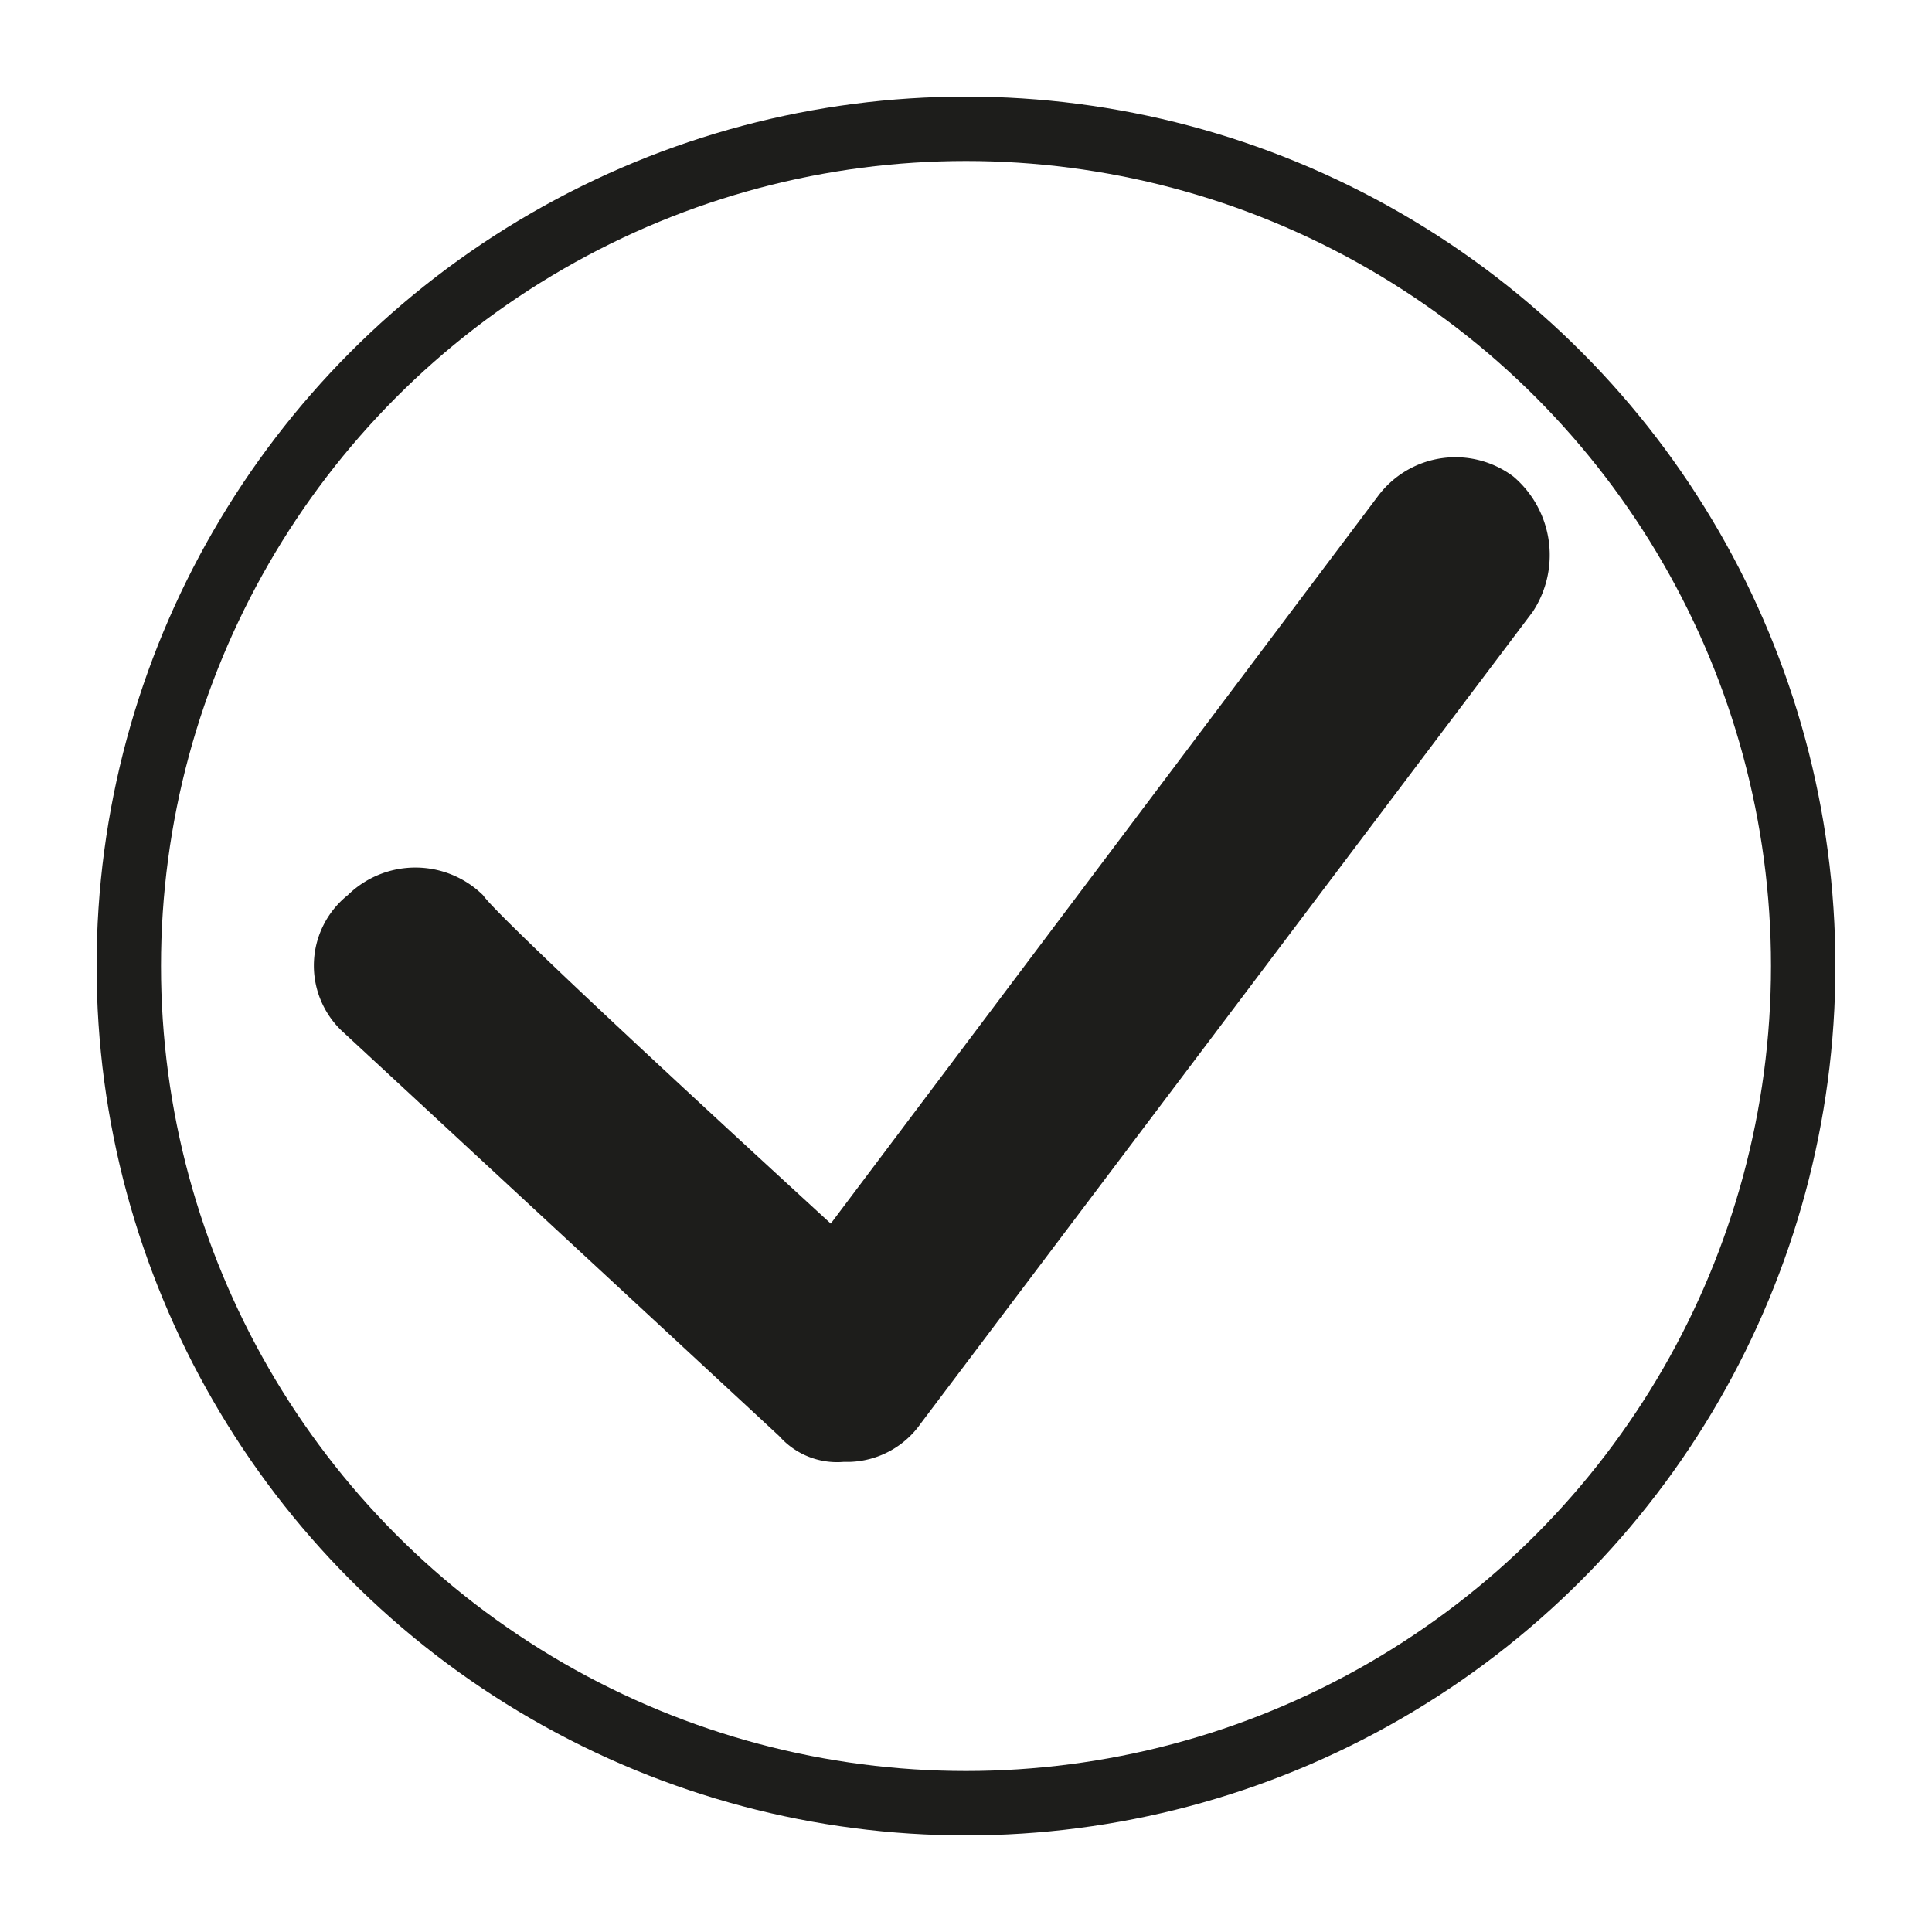 <svg id="Ebene_1" data-name="Ebene 1" xmlns="http://www.w3.org/2000/svg" viewBox="0 0 30 30"><title>check</title><path d="M13.1,22.7a1.2,1.2,0,0,1-1-.4L5.3,16a1.4,1.4,0,0,1,.1-2.1,1.5,1.5,0,0,1,2.1,0c.2.3,3,2.9,5.4,5.1L21.4,7.7a1.5,1.5,0,0,1,2.1-.3,1.6,1.6,0,0,1,.3,2.1L14.3,22.1a1.4,1.4,0,0,1-1.1.6Z" fill="#1d1d1b"/><circle cx="15" cy="15" r="13" fill="none" stroke="#1d1d1b" stroke-linecap="round" stroke-linejoin="round"/></svg>